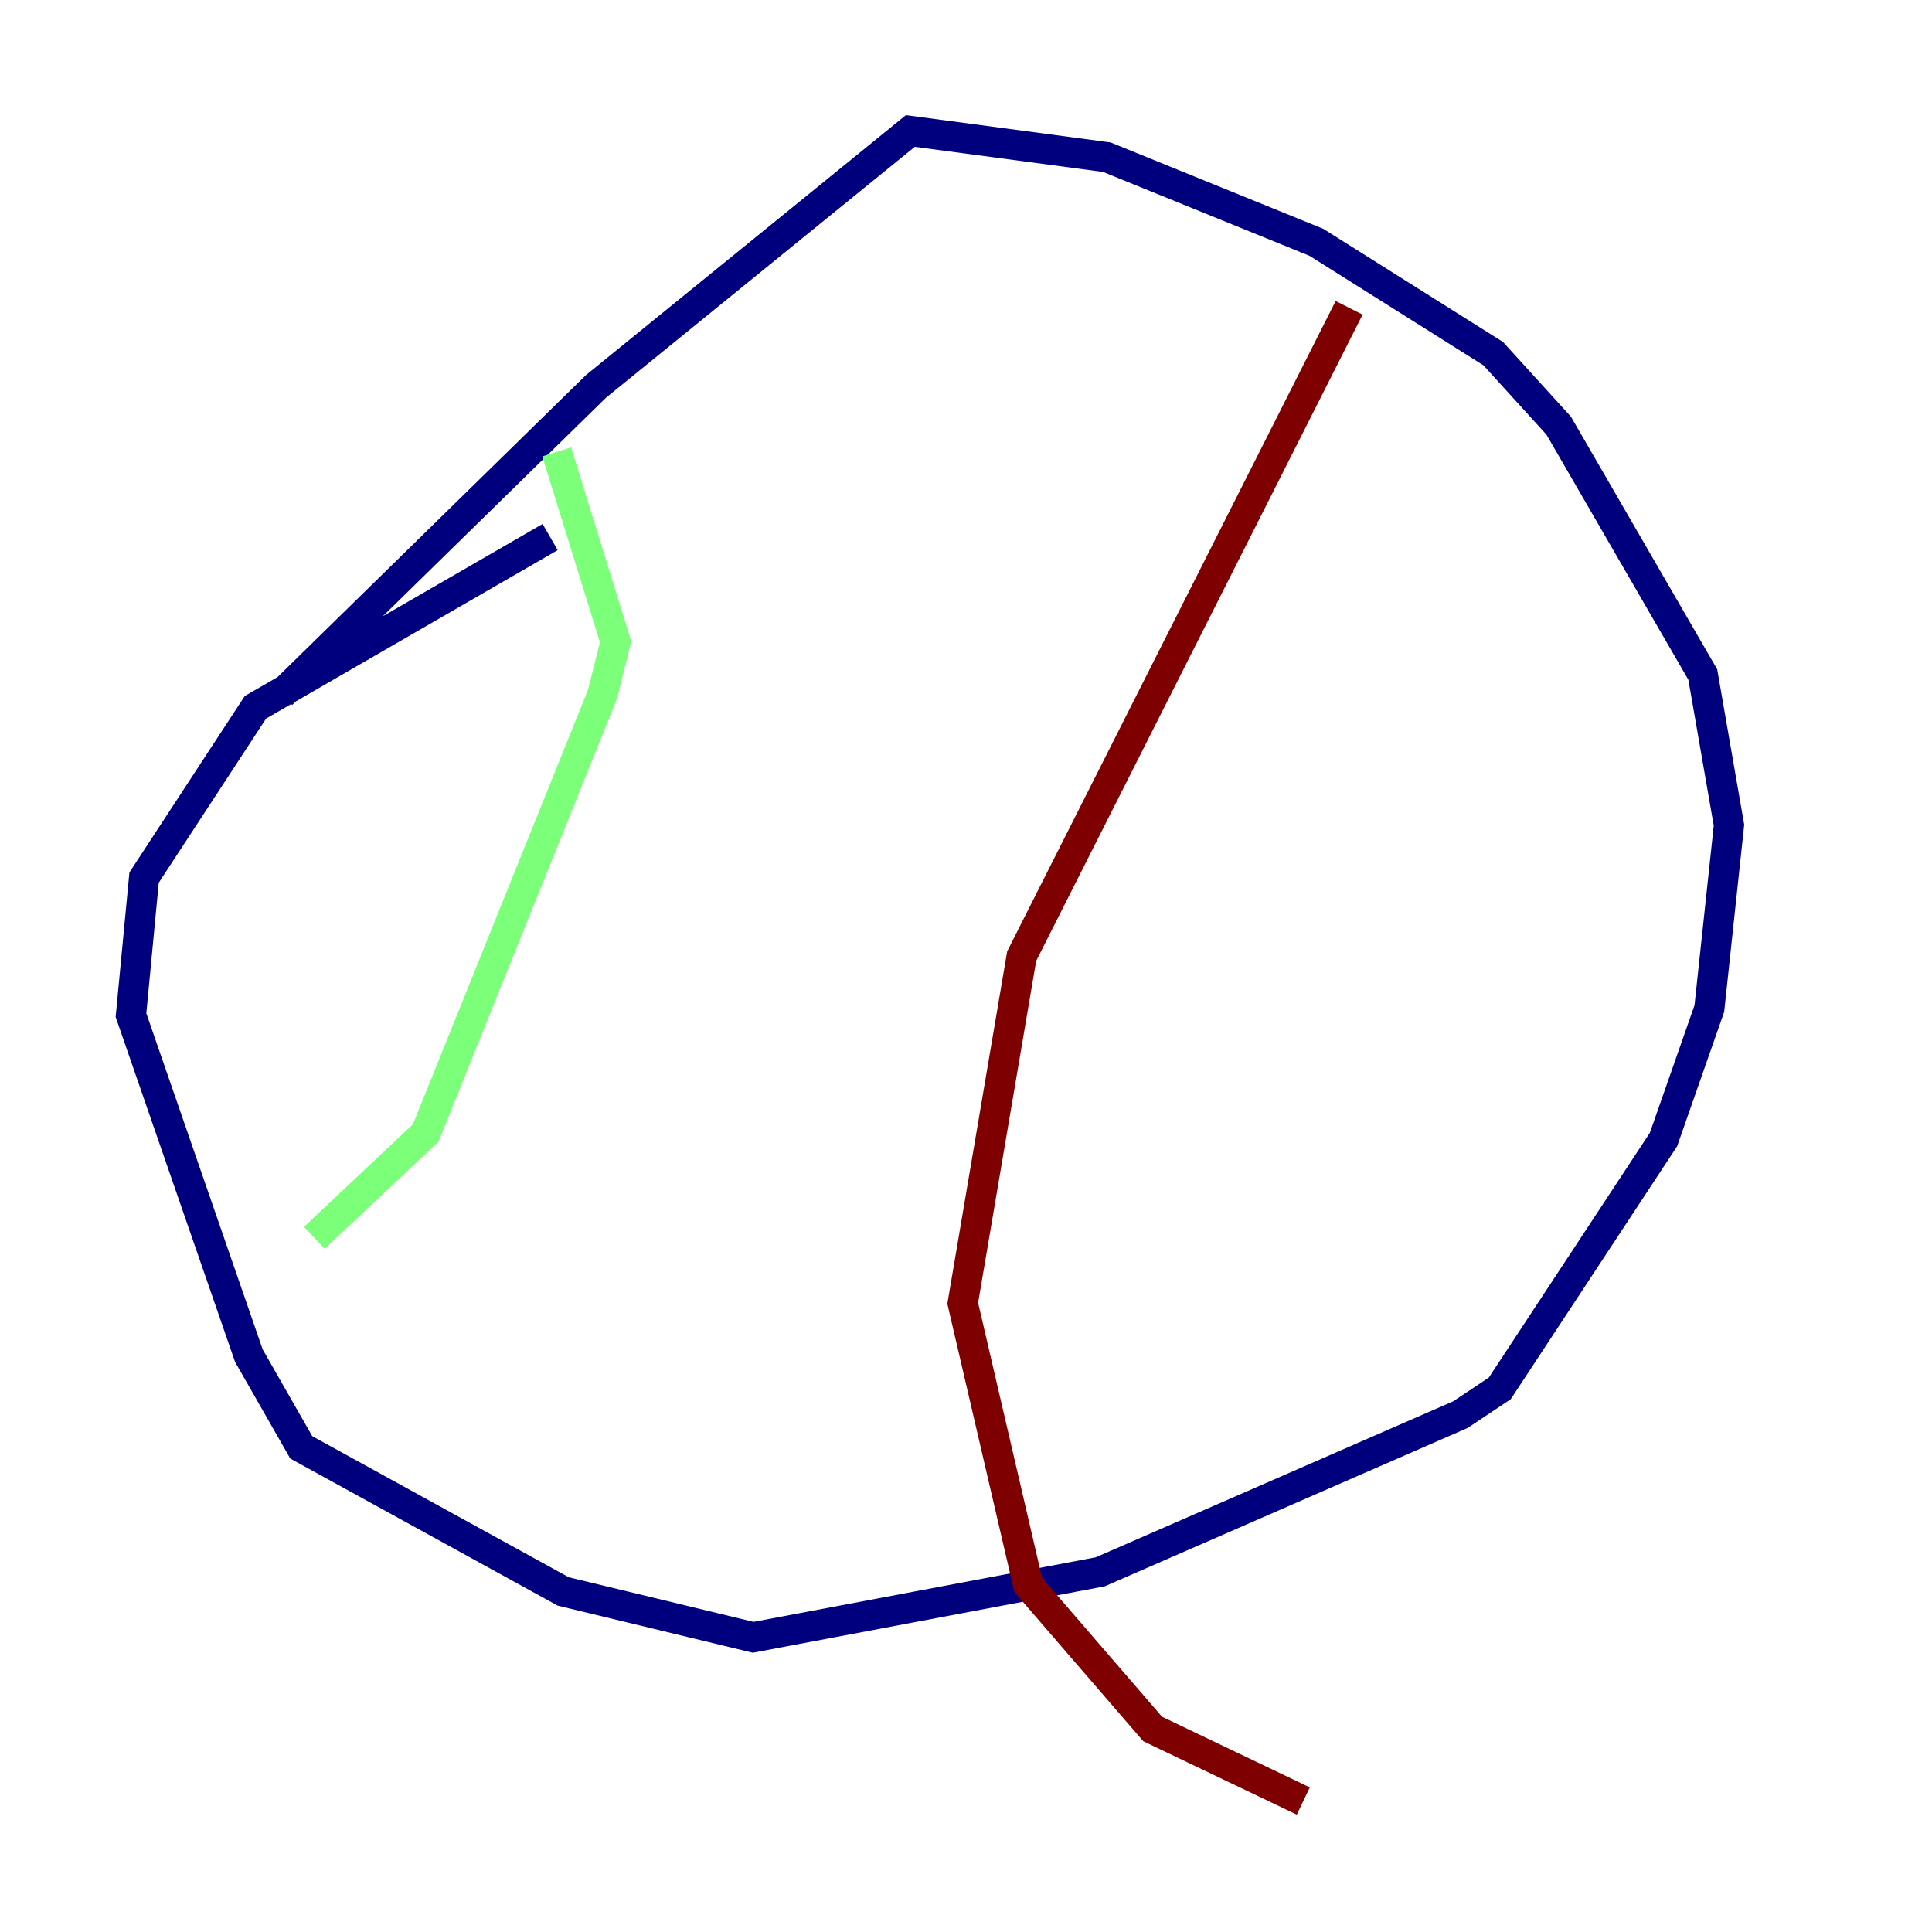 <?xml version="1.0" encoding="utf-8" ?>
<svg baseProfile="tiny" height="128" version="1.2" viewBox="0,0,128,128" width="128" xmlns="http://www.w3.org/2000/svg" xmlns:ev="http://www.w3.org/2001/xml-events" xmlns:xlink="http://www.w3.org/1999/xlink"><defs /><polyline fill="none" points="36.447,35.58 16.922,46.861 9.546,58.142 8.678,67.254 16.488,89.817 19.959,95.891 37.315,105.437 49.898,108.475 72.895,104.136 96.759,93.722 99.363,91.986 110.21,75.498 113.248,66.82 114.549,54.671 112.814,44.691 103.268,28.203 98.929,23.43 87.214,16.054 73.329,10.414 60.312,8.678 39.485,25.6 18.658,45.993" stroke="#00007f" stroke-width="2" /><polyline fill="none" points="36.881,29.939 40.786,42.522 39.919,45.993 28.203,75.064 20.827,82.007" stroke="#7cff79" stroke-width="2" /><polyline fill="none" points="89.383,20.393 67.688,63.349 63.783,86.346 68.122,105.003 76.366,114.549 86.346,119.322" stroke="#7f0000" stroke-width="2" /></svg>